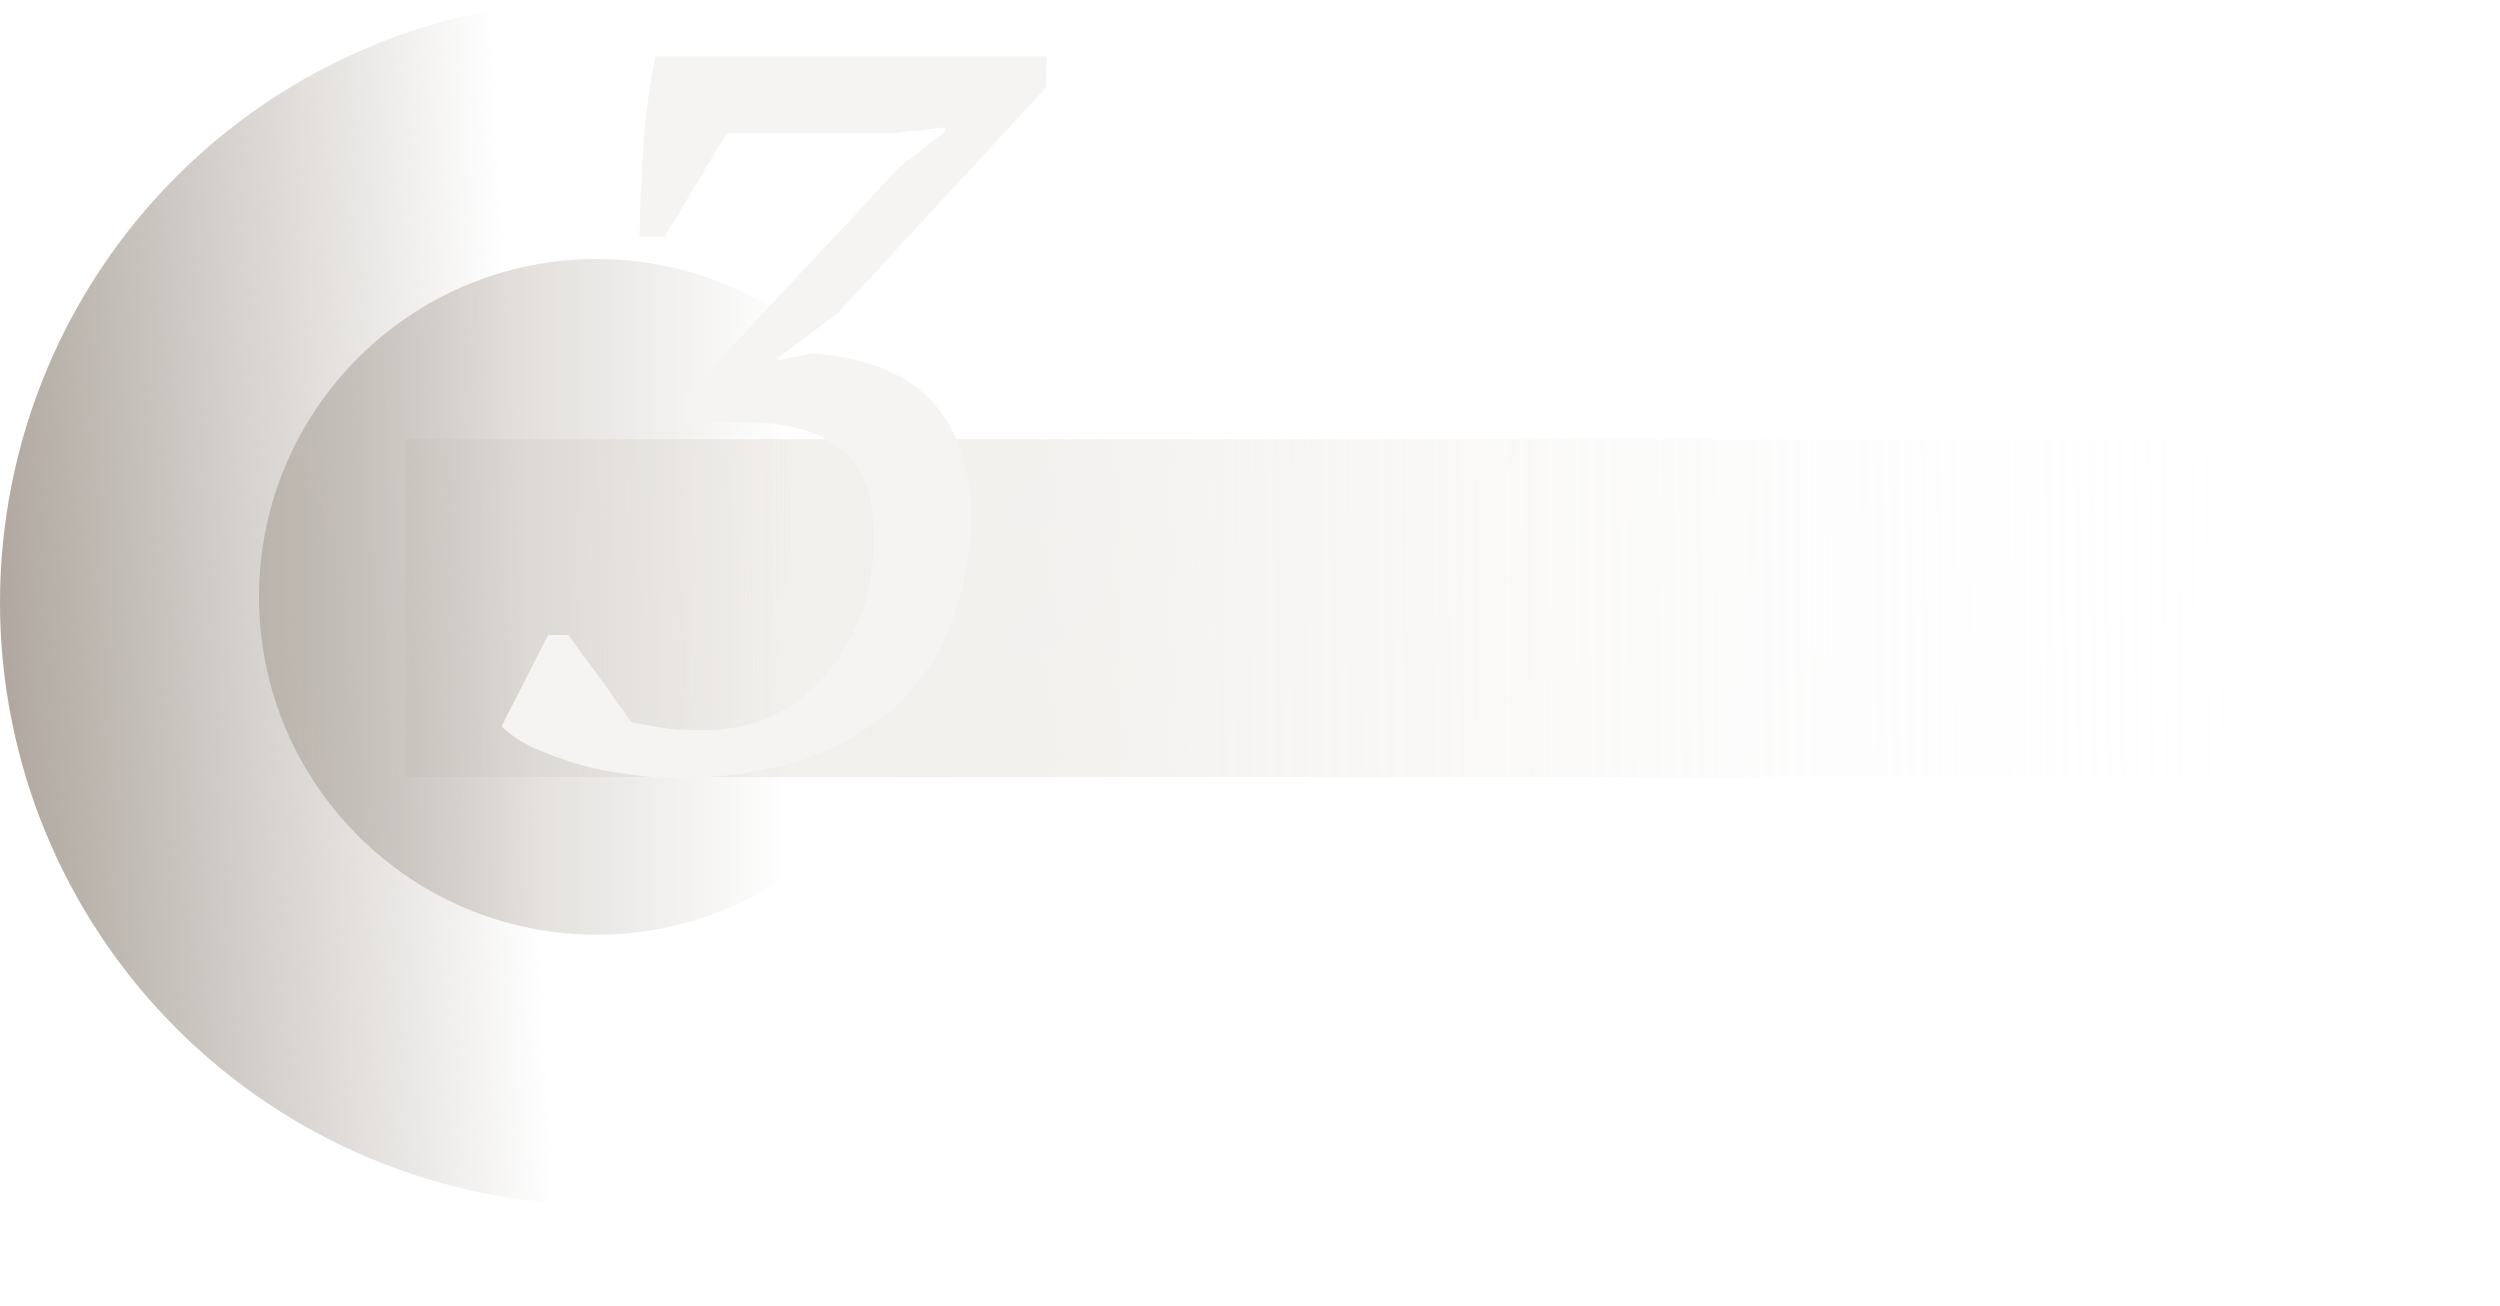 <svg width="222" height="116" viewBox="0 0 222 116" fill="none" xmlns="http://www.w3.org/2000/svg">
<g clip-path="url(#clip0_397_12803)">
<g filter="url(#filter0_f_397_12803)">
<rect x="36" y="39" width="182" height="30" fill="url(#paint0_linear_397_12803)"/>
</g>
<path d="M53.5 5.29084e-06C46.474 5.59794e-06 39.517 1.384 33.026 4.072C26.535 6.761 20.638 10.702 15.67 15.67C10.702 20.638 6.761 26.535 4.072 33.026C1.384 39.517 -2.95277e-06 46.474 -2.33856e-06 53.5C-1.72435e-06 60.526 1.384 67.483 4.072 73.974C6.761 80.465 10.702 86.362 15.67 91.33C20.638 96.298 26.535 100.239 33.026 102.928C39.517 105.616 46.474 107 53.5 107L53.5 53.5L53.5 5.29084e-06Z" fill="url(#paint1_linear_397_12803)"/>
<ellipse cx="53" cy="53" rx="30" ry="30" transform="rotate(-90 53 53)" fill="url(#paint2_linear_397_12803)"/>
<g filter="url(#filter1_f_397_12803)">
<path d="M62.36 64.85C64.82 64.85 67.01 64.37 68.93 63.41C70.85 62.39 72.44 61.07 73.7 59.45C75.02 57.83 76.01 56 76.67 53.96C77.33 51.86 77.63 49.73 77.57 47.57C77.63 43.91 76.64 41.33 74.6 39.83C72.62 38.27 69.8 37.49 66.14 37.49H60.74L60.83 35.24L79.91 14.81L83.96 11.66V11.3L79.1 11.84H64.52L59.03 21.02H56.78C56.84 18.44 56.96 15.68 57.14 12.74C57.38 9.74 57.74 7.16 58.22 5H92.96L92.87 7.79L74.33 27.86L69.02 31.82V32L72.17 31.37C77.03 31.79 80.57 33.23 82.79 35.69C85.07 38.15 86.21 41.57 86.21 45.95C86.21 49.01 85.7 51.95 84.68 54.77C83.72 57.59 82.19 60.05 80.09 62.15C77.99 64.25 75.29 65.93 71.99 67.19C68.69 68.45 64.7 69.08 60.02 69.08C58.64 69.08 57.17 68.96 55.61 68.72C54.11 68.54 52.64 68.24 51.2 67.82C49.82 67.4 48.53 66.92 47.33 66.38C46.19 65.84 45.26 65.21 44.54 64.49L48.68 56.39H50.48C50.78 56.81 51.17 57.35 51.65 58.01C52.13 58.67 52.64 59.36 53.18 60.08C53.72 60.8 54.23 61.52 54.71 62.24C55.25 62.96 55.7 63.59 56.06 64.13C56.66 64.25 57.47 64.4 58.49 64.58C59.51 64.76 60.8 64.85 62.36 64.85Z" fill="#F5F4F2"/>
</g>
</g>
<defs>
<filter id="filter0_f_397_12803" x="6" y="9" width="242" height="90" filterUnits="userSpaceOnUse" color-interpolation-filters="sRGB">
<feFlood flood-opacity="0" result="BackgroundImageFix"/>
<feBlend mode="normal" in="SourceGraphic" in2="BackgroundImageFix" result="shape"/>
<feGaussianBlur stdDeviation="15" result="effect1_foregroundBlur_397_12803"/>
</filter>
<filter id="filter1_f_397_12803" x="38.54" y="-1" width="60.42" height="76.08" filterUnits="userSpaceOnUse" color-interpolation-filters="sRGB">
<feFlood flood-opacity="0" result="BackgroundImageFix"/>
<feBlend mode="normal" in="SourceGraphic" in2="BackgroundImageFix" result="shape"/>
<feGaussianBlur stdDeviation="3" result="effect1_foregroundBlur_397_12803"/>
</filter>
<linearGradient id="paint0_linear_397_12803" x1="48.312" y1="54" x2="206.748" y2="52.674" gradientUnits="userSpaceOnUse">
<stop stop-color="#F5F4F2"/>
<stop offset="0.377" stop-color="#E2DDD7" stop-opacity="0.31"/>
<stop offset="1" stop-color="white" stop-opacity="0"/>
</linearGradient>
<linearGradient id="paint1_linear_397_12803" x1="-2.33856e-06" y1="53.5" x2="55.699" y2="50.569" gradientUnits="userSpaceOnUse">
<stop stop-color="#B0A8A0"/>
<stop offset="0.833" stop-color="#B0A8A0" stop-opacity="0"/>
</linearGradient>
<linearGradient id="paint2_linear_397_12803" x1="53" y1="23" x2="53" y2="83" gradientUnits="userSpaceOnUse">
<stop stop-color="#B0A8A0" stop-opacity="0.73"/>
<stop offset="0.786" stop-color="#B0A8A0" stop-opacity="0"/>
</linearGradient>
<clipPath id="clip0_397_12803">
<rect width="222" height="116" fill="white"/>
</clipPath>
</defs>
</svg>
